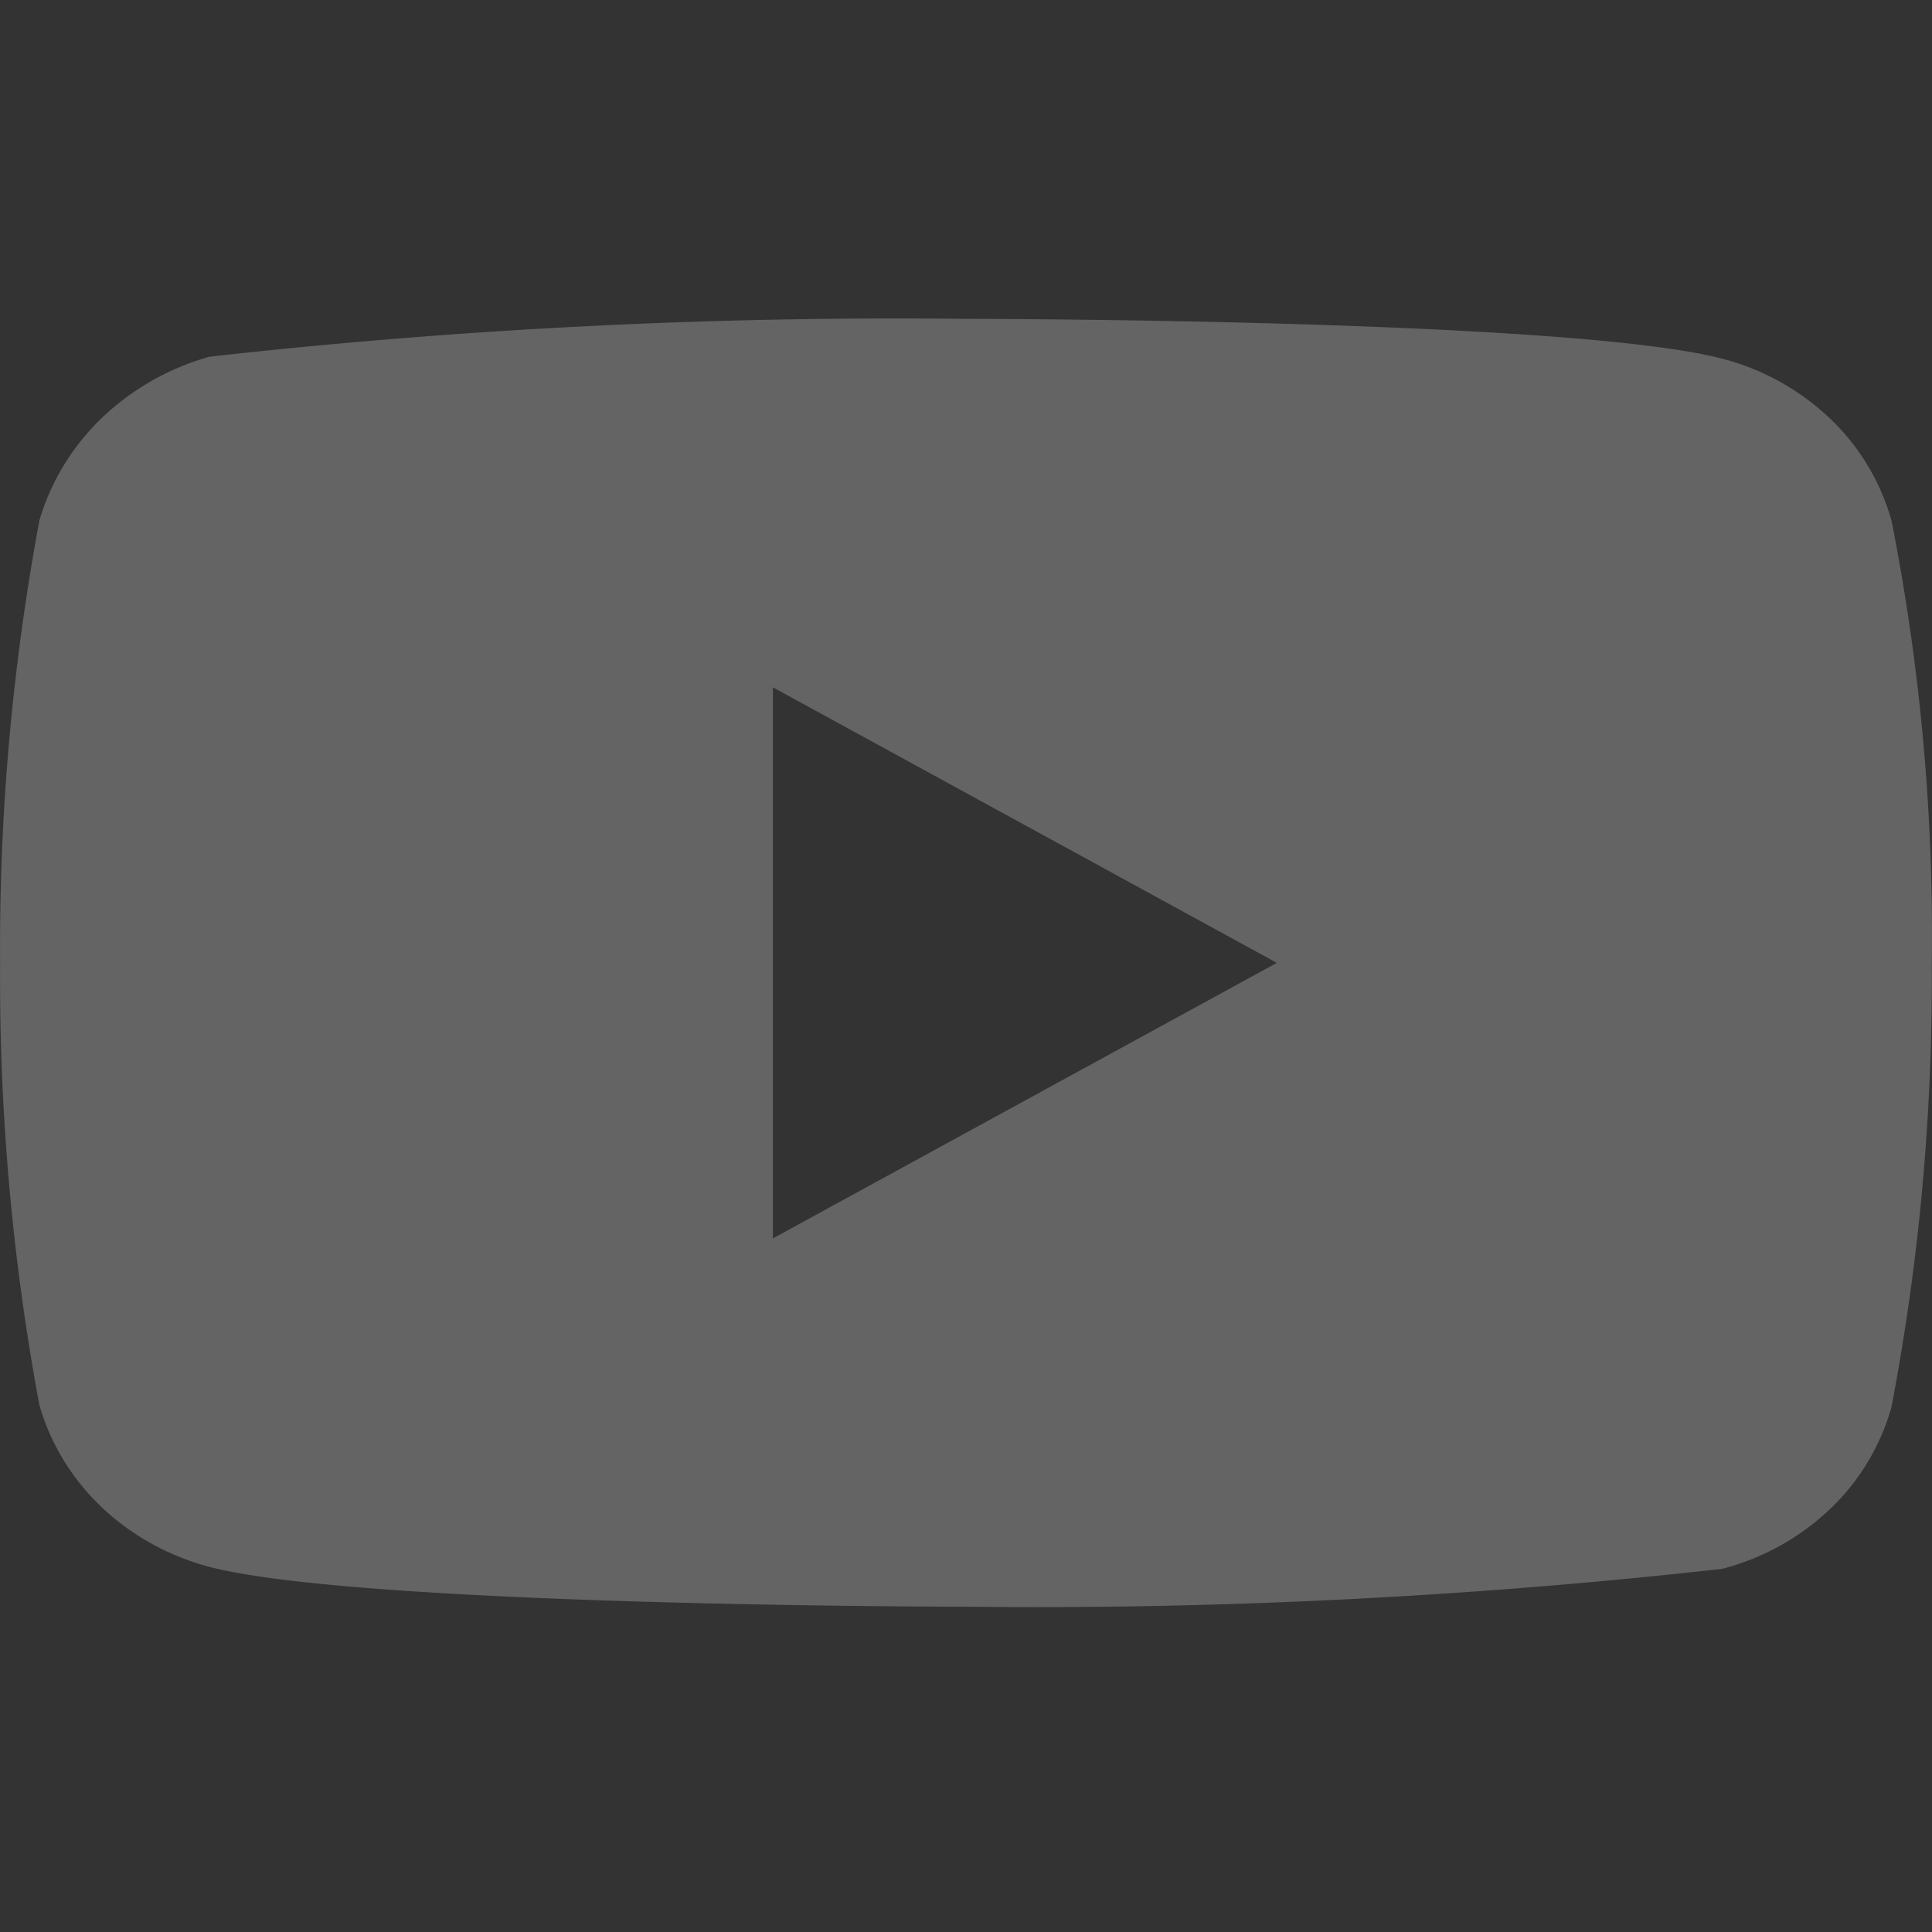 <svg width="24" height="24" fill="none" xmlns="http://www.w3.org/2000/svg"><rect width="100%" height="100%" fill="#333333" stroke="none"/><path d="M23.497 6.468a2.786 2.786 0 00-.765-1.27 3.05 3.05 0 00-1.338-.742c-1.878-.495-9.401-.495-9.401-.495a76.612 76.612 0 00-9.389.47c-.501.14-.961.4-1.338.76-.37.356-.637.795-.777 1.276a28.99 28.99 0 00-.488 5.493c-.012 1.84.15 3.68.488 5.493.137.48.403.916.774 1.27.371.352.833.607 1.341.742 1.903.494 9.389.494 9.389.494 3.14.036 6.28-.121 9.4-.47.502-.13.963-.385 1.339-.742a2.78 2.78 0 00.765-1.27c.345-1.81.512-3.65.5-5.494.026-1.851-.141-3.7-.5-5.516zM9.601 15.384V8.538l6.26 3.423-6.26 3.423z" fill="#fff" fill-opacity=".24"/></svg>